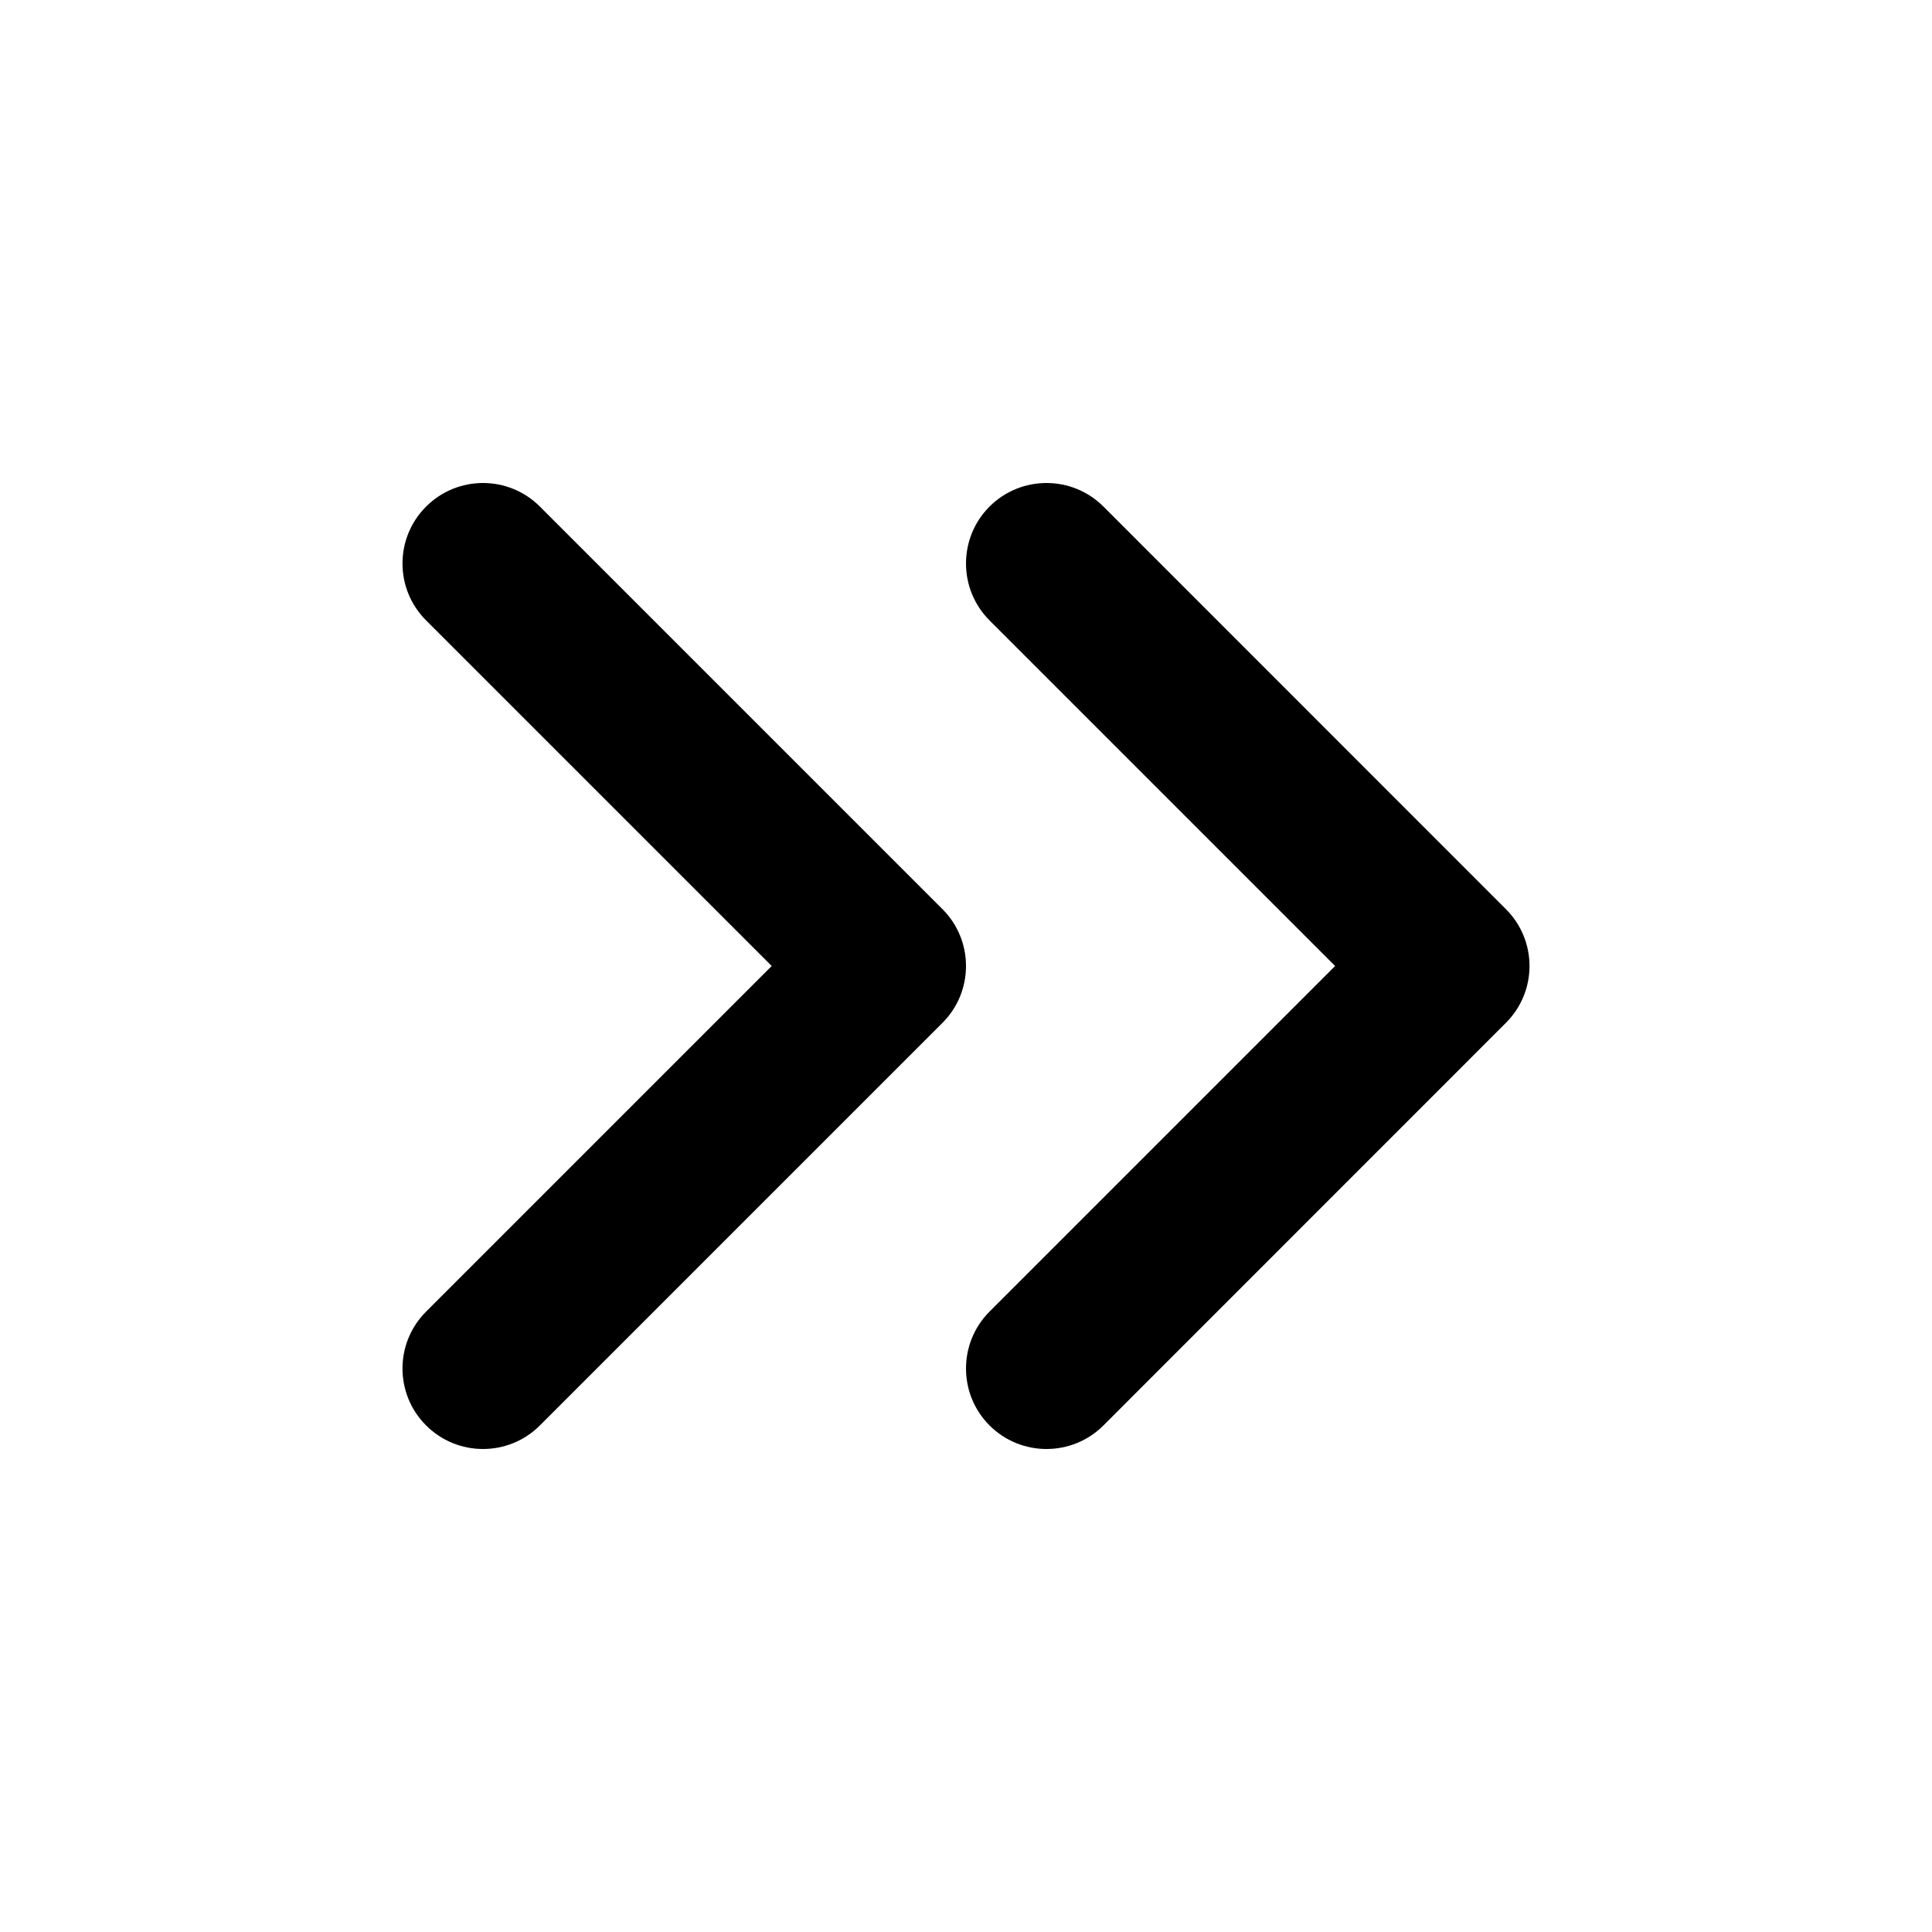 <svg xmlns="http://www.w3.org/2000/svg" width="16" height="16" viewBox="0 0 16 16" fill="currentColor">
    <path d="M9.138,11.805C8.878,12.065 8.455,12.065 8.195,11.805C7.935,11.545 7.935,11.122 8.195,10.862C8.195,10.862 11.057,8 11.057,8L8.195,5.138C7.935,4.878 7.935,4.455 8.195,4.195C8.455,3.935 8.878,3.935 9.138,4.195L12.471,7.529C12.732,7.789 12.732,8.211 12.471,8.471L9.138,11.805ZM4.471,11.805C4.211,12.065 3.789,12.065 3.529,11.805C3.268,11.545 3.268,11.122 3.529,10.862C3.529,10.862 6.391,8 6.391,8L3.529,5.138C3.268,4.878 3.268,4.455 3.529,4.195C3.789,3.935 4.211,3.935 4.471,4.195L7.805,7.529C8.065,7.789 8.065,8.211 7.805,8.471L4.471,11.805Z"/>
</svg>
